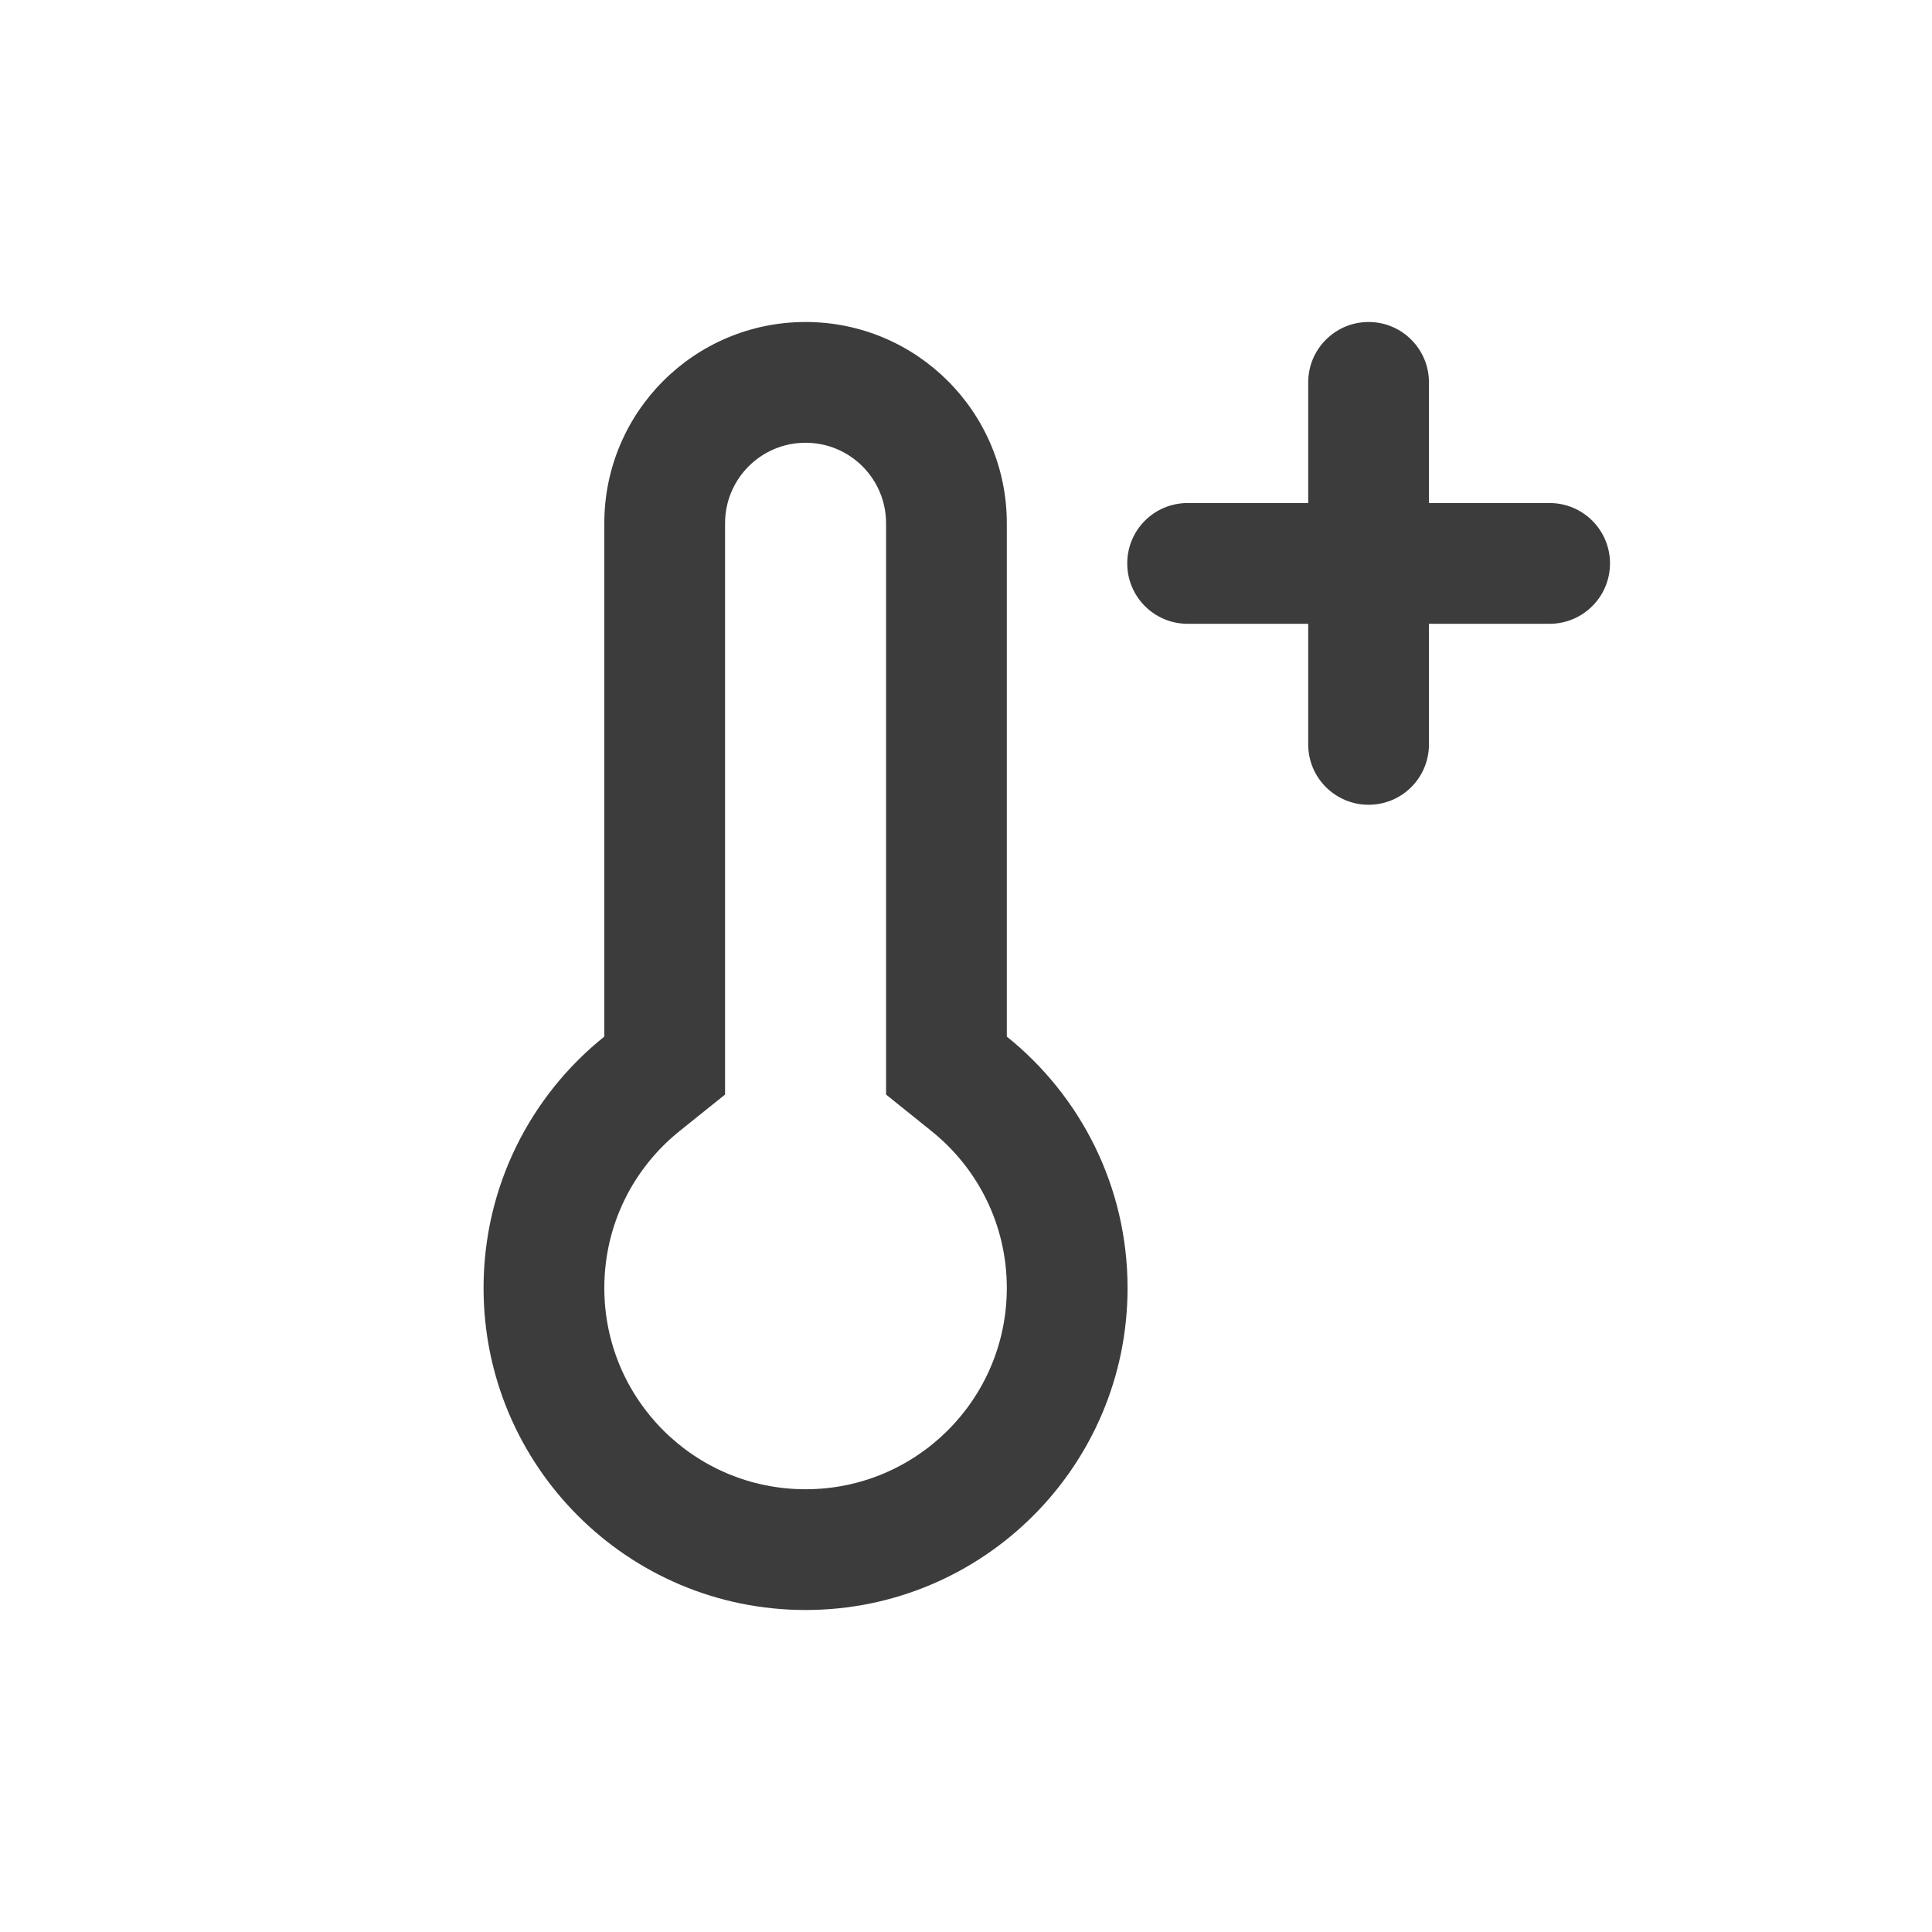 <svg width="24" height="24" viewBox="0 0 24 24" fill="none" xmlns="http://www.w3.org/2000/svg">
<path fill-rule="evenodd" clip-rule="evenodd" d="M8.445 14.048L9.007 13.597V12.877V6.5C9.007 5.948 9.454 5.5 10.007 5.5C10.559 5.5 11.007 5.948 11.007 6.5V12.877V13.597L11.568 14.048C12.143 14.508 12.507 15.211 12.507 16C12.507 17.381 11.387 18.5 10.007 18.5C8.626 18.5 7.507 17.381 7.507 16C7.507 15.211 7.87 14.508 8.445 14.048ZM10.007 4C8.626 4 7.507 5.119 7.507 6.5V12.877C6.592 13.61 6.007 14.737 6.007 16C6.007 18.209 7.797 20 10.007 20C12.216 20 14.007 18.209 14.007 16C14.007 14.737 13.421 13.61 12.507 12.877V6.5C12.507 5.119 11.387 4 10.007 4ZM14.003 6.999C14.003 6.584 14.338 6.249 14.753 6.249H16.251L16.251 4.75C16.251 4.336 16.587 4 17.001 4C17.416 4 17.751 4.336 17.751 4.75L17.751 6.249H19.25C19.664 6.249 20 6.584 20 6.999C20 7.413 19.664 7.749 19.25 7.749H17.751L17.751 9.247C17.751 9.662 17.416 9.997 17.001 9.997C16.587 9.997 16.251 9.662 16.251 9.247L16.251 7.749H14.753C14.338 7.749 14.003 7.413 14.003 6.999Z" fill="#3C3C3C"/>
</svg>
